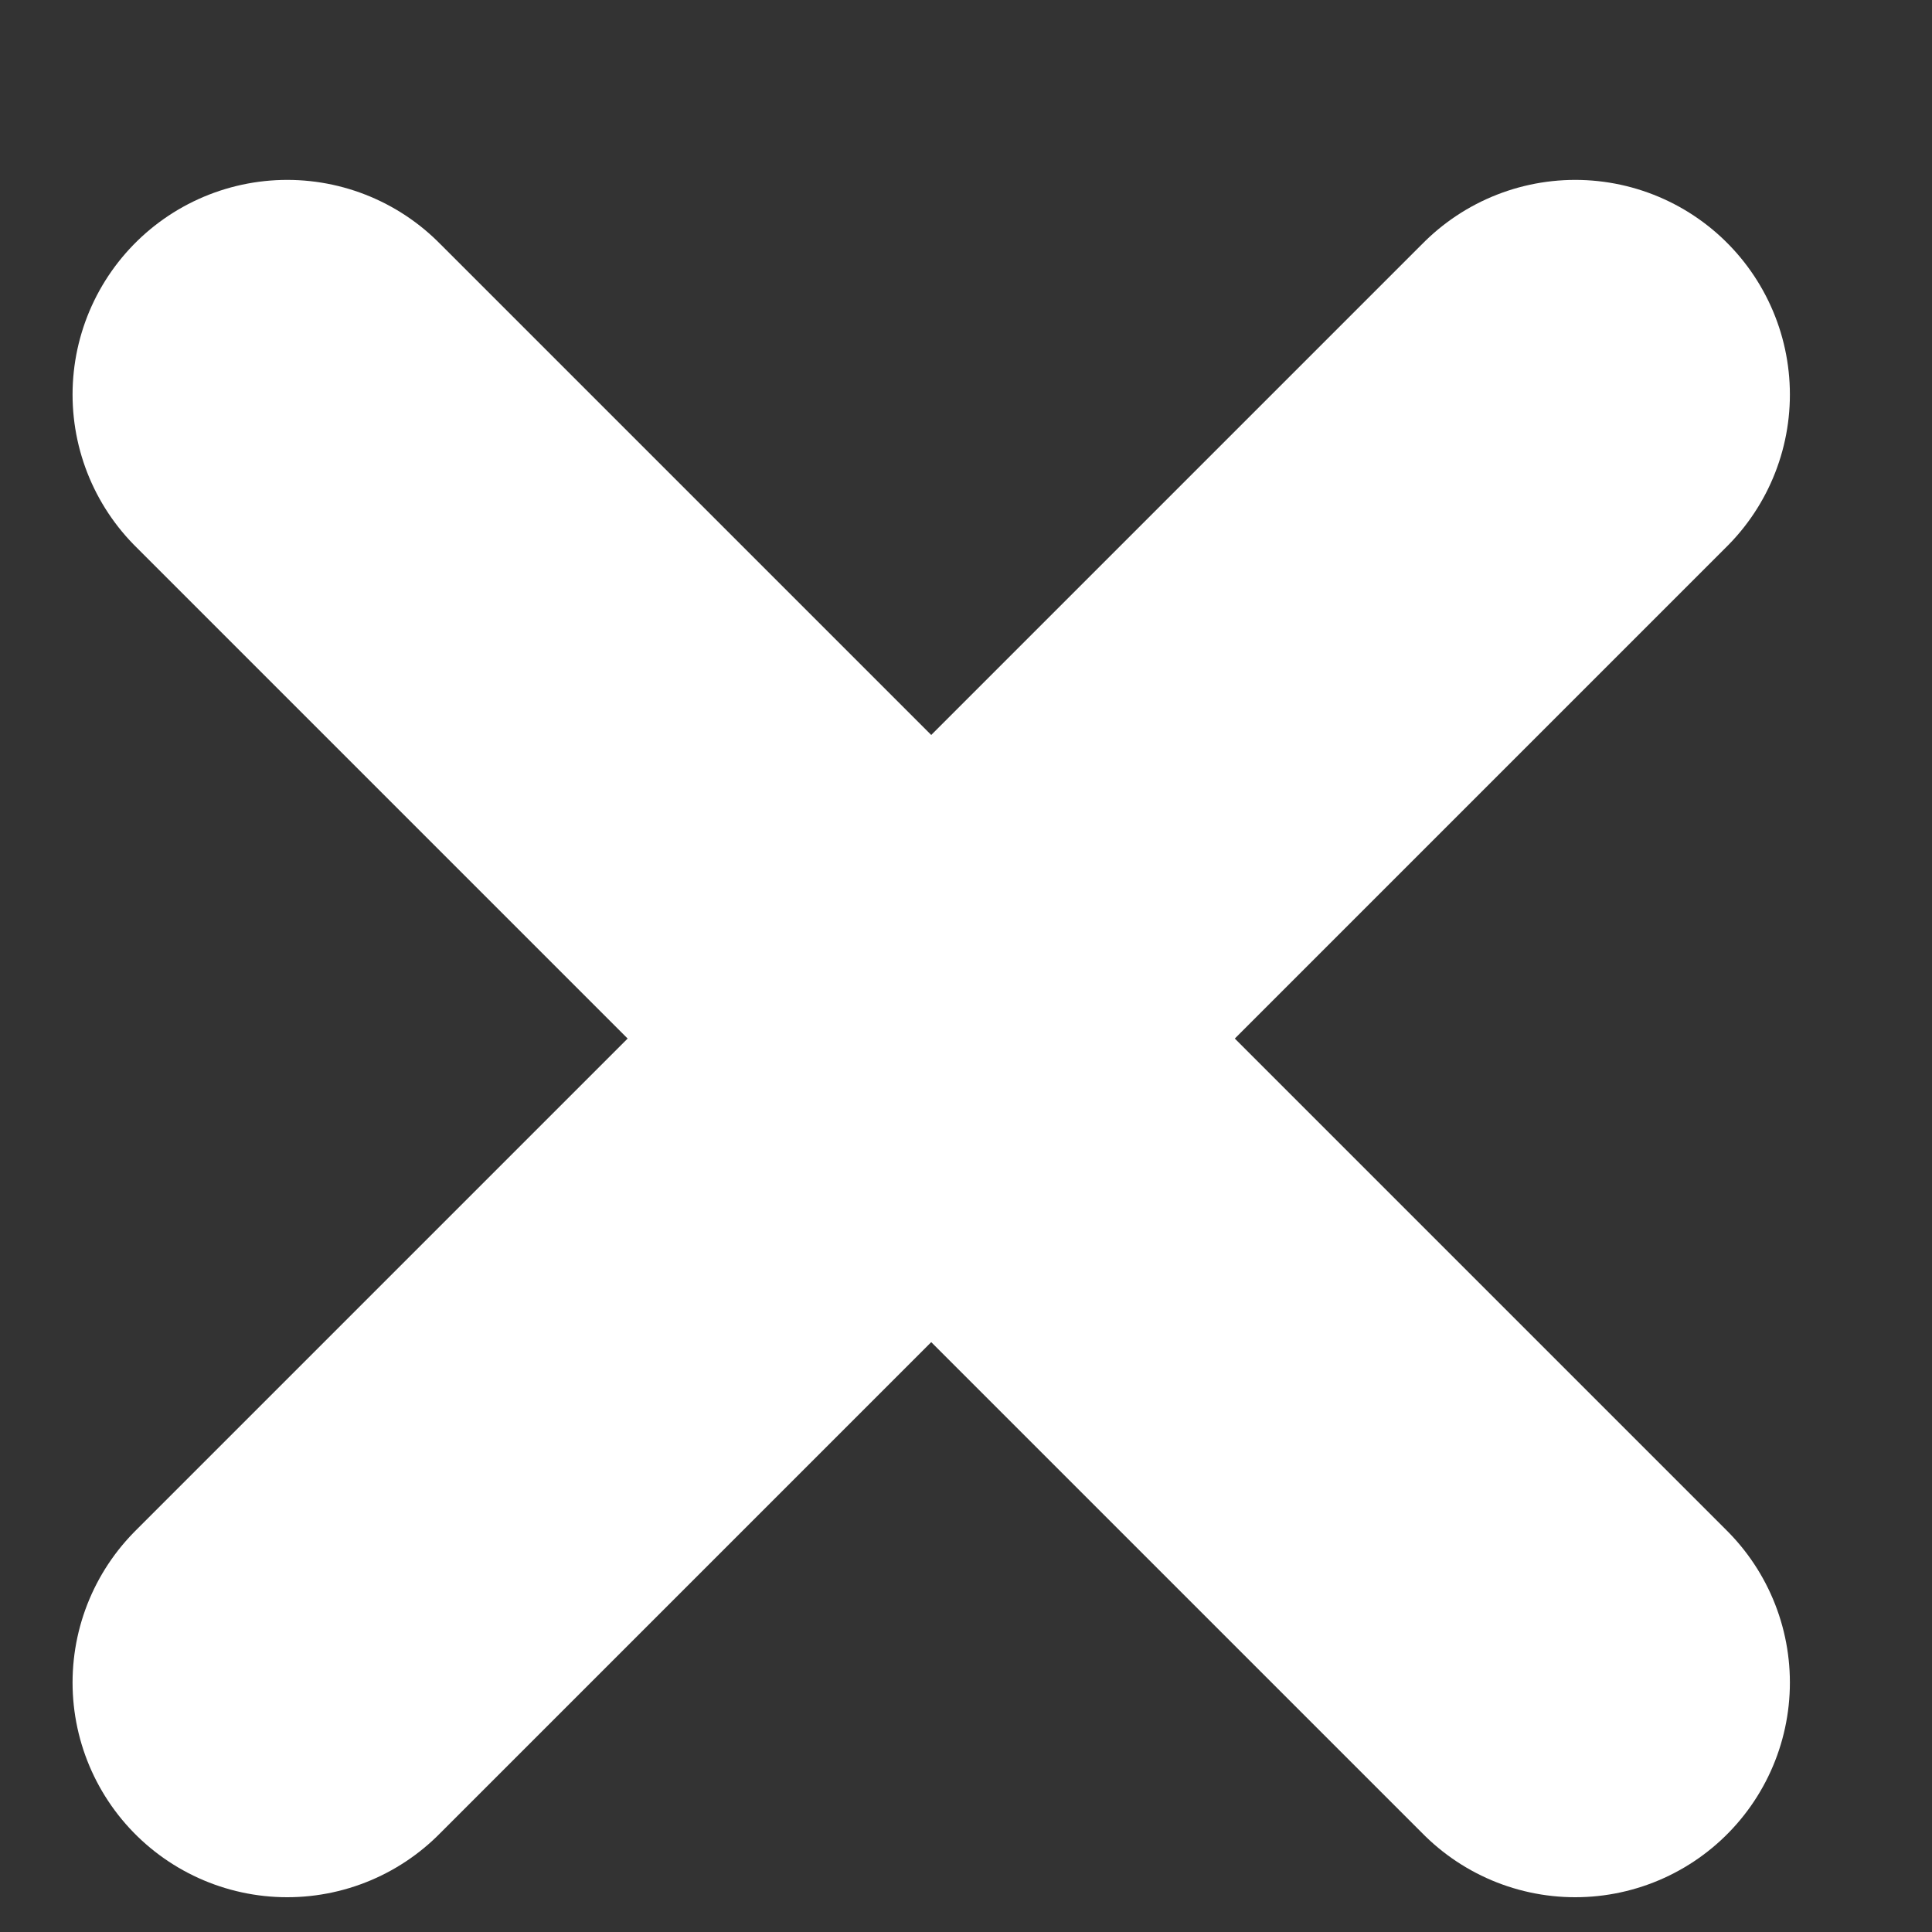 <?xml version="1.0" encoding="utf-8"?>
<!-- Generator: Adobe Illustrator 15.0.0, SVG Export Plug-In  -->
<!DOCTYPE svg PUBLIC "-//W3C//DTD SVG 1.1//EN" "http://www.w3.org/Graphics/SVG/1.1/DTD/svg11.dtd">
<svg version="1.1"
	 xmlns="http://www.w3.org/2000/svg" xmlns:xlink="http://www.w3.org/1999/xlink" xmlns:a="http://ns.adobe.com/AdobeSVGViewerExtensions/3.0/"
	 x="0px" y="0px" width="9px" height="9px" viewBox="-0.338 -0.838 9 9"
	 overflow="visible" enable-background="new -0.338 -0.838 9 9" xml:space="preserve">
<rect x="-0.338" y="-0.838" width="9" height="9" fill="#333333" stroke="none"/>
<defs>
</defs>
<line fill="none" stroke="#FFFFFF" stroke-width="2" stroke-linecap="round" stroke-miterlimit="10" x1="1" y1="1" x2="7" y2="7"/>
<line fill="none" stroke="#FFFFFF" stroke-width="2" stroke-linecap="round" stroke-miterlimit="10" x1="7" y1="1" x2="1" y2="7"/>
</svg>
